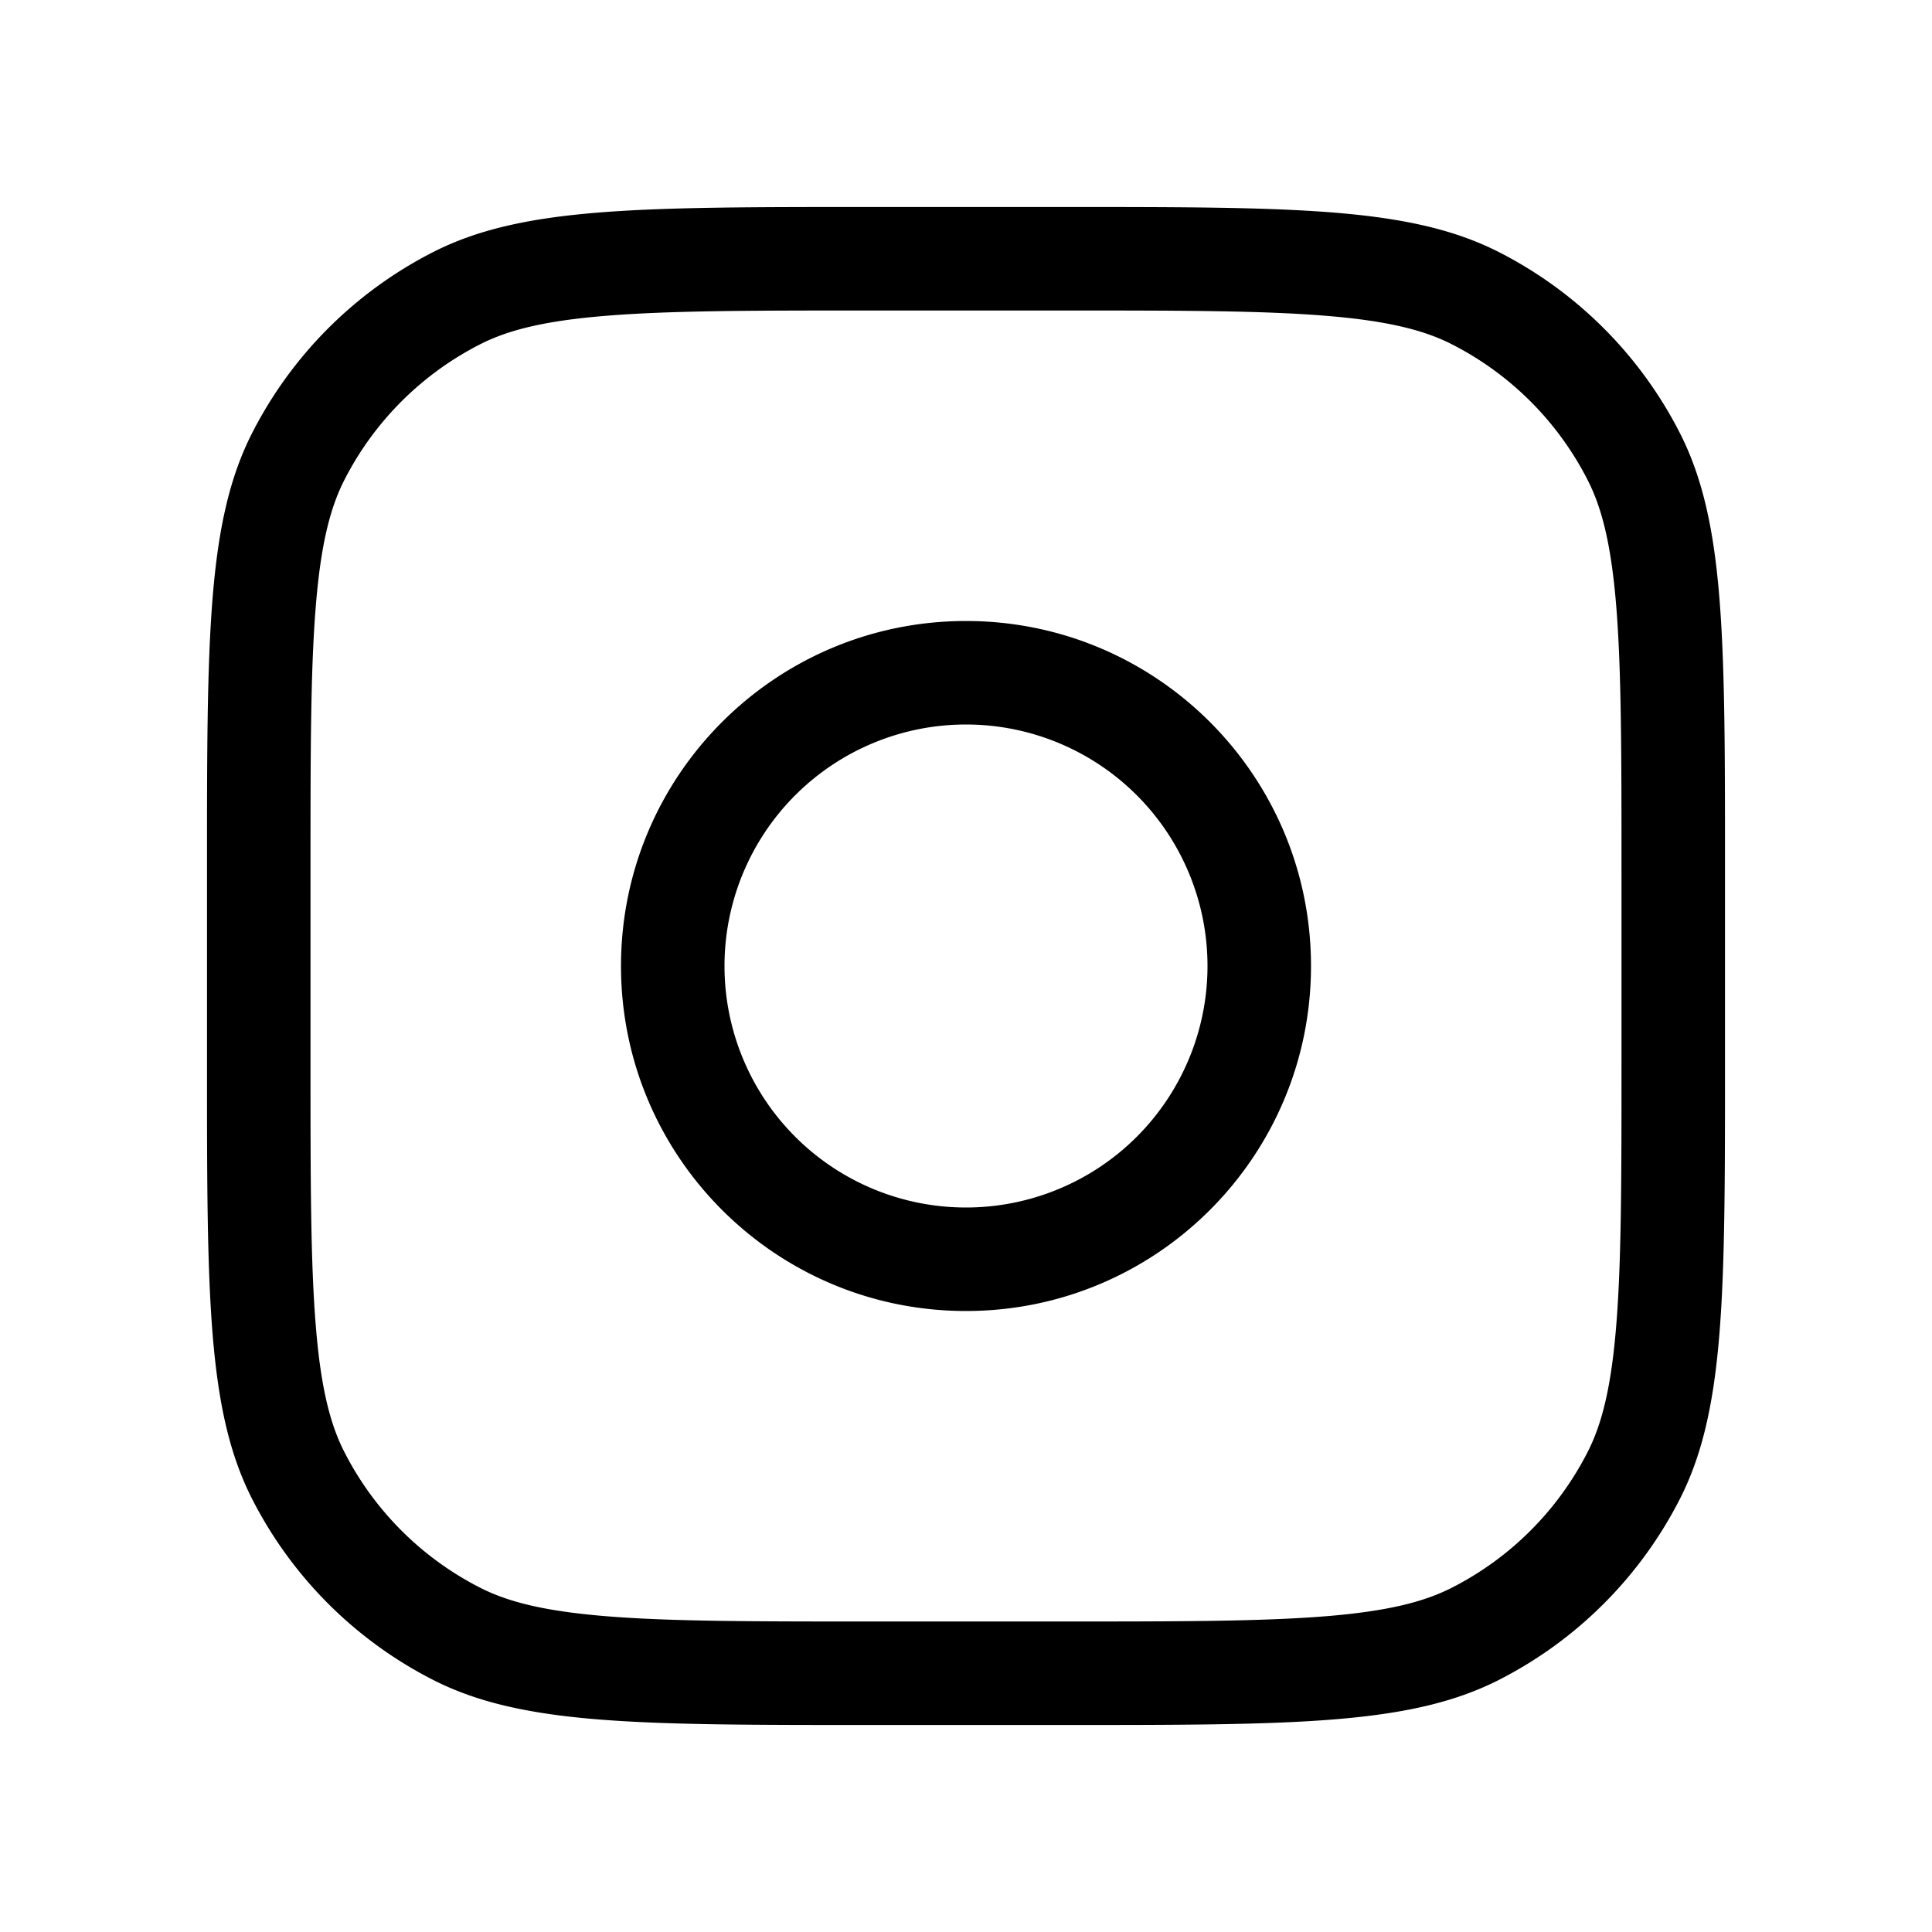 <svg xmlns="http://www.w3.org/2000/svg" width="56" height="56" fill="currentColor" viewBox="0 0 56 56"><path fill-rule="evenodd" d="M38 28c0 5.523-4.477 10-10 10s-10-4.477-10-10 4.477-10 10-10 10 4.477 10 10Zm-3 0a7 7 0 1 1-14 0 7 7 0 0 1 14 0Z" clip-rule="evenodd"/><path fill-rule="evenodd" d="M6 25.2c0-6.72 0-10.08 1.308-12.648a12 12 0 0 1 5.244-5.244C15.12 6 18.48 6 25.2 6h5.6c6.72 0 10.08 0 12.648 1.308a12 12 0 0 1 5.244 5.244C50 15.12 50 18.48 50 25.2v5.6c0 6.72 0 10.08-1.308 12.648a12 12 0 0 1-5.244 5.244C40.88 50 37.52 50 30.8 50h-5.6c-6.72 0-10.08 0-12.648-1.308a12 12 0 0 1-5.244-5.244C6 40.88 6 37.52 6 30.8v-5.6ZM25.2 9h5.6c3.41 0 5.787.002 7.637.154 1.816.148 2.859.424 3.649.827a9 9 0 0 1 3.933 3.933c.403.79.68 1.833.828 3.649.15 1.85.153 4.227.153 7.637v5.6c0 3.41-.002 5.787-.154 7.637-.148 1.816-.424 2.859-.827 3.649a9 9 0 0 1-3.933 3.933c-.79.403-1.833.68-3.649.828-1.85.15-4.227.153-7.637.153h-5.6c-3.41 0-5.787-.002-7.637-.154-1.816-.148-2.859-.424-3.649-.827a9 9 0 0 1-3.933-3.933c-.403-.79-.68-1.833-.827-3.649C9.002 36.587 9 34.21 9 30.8v-5.6c0-3.41.002-5.787.154-7.637.148-1.816.424-2.859.827-3.649a9 9 0 0 1 3.933-3.933c.79-.403 1.833-.68 3.649-.827C19.413 9.002 21.79 9 25.2 9Z" clip-rule="evenodd"/></svg>
